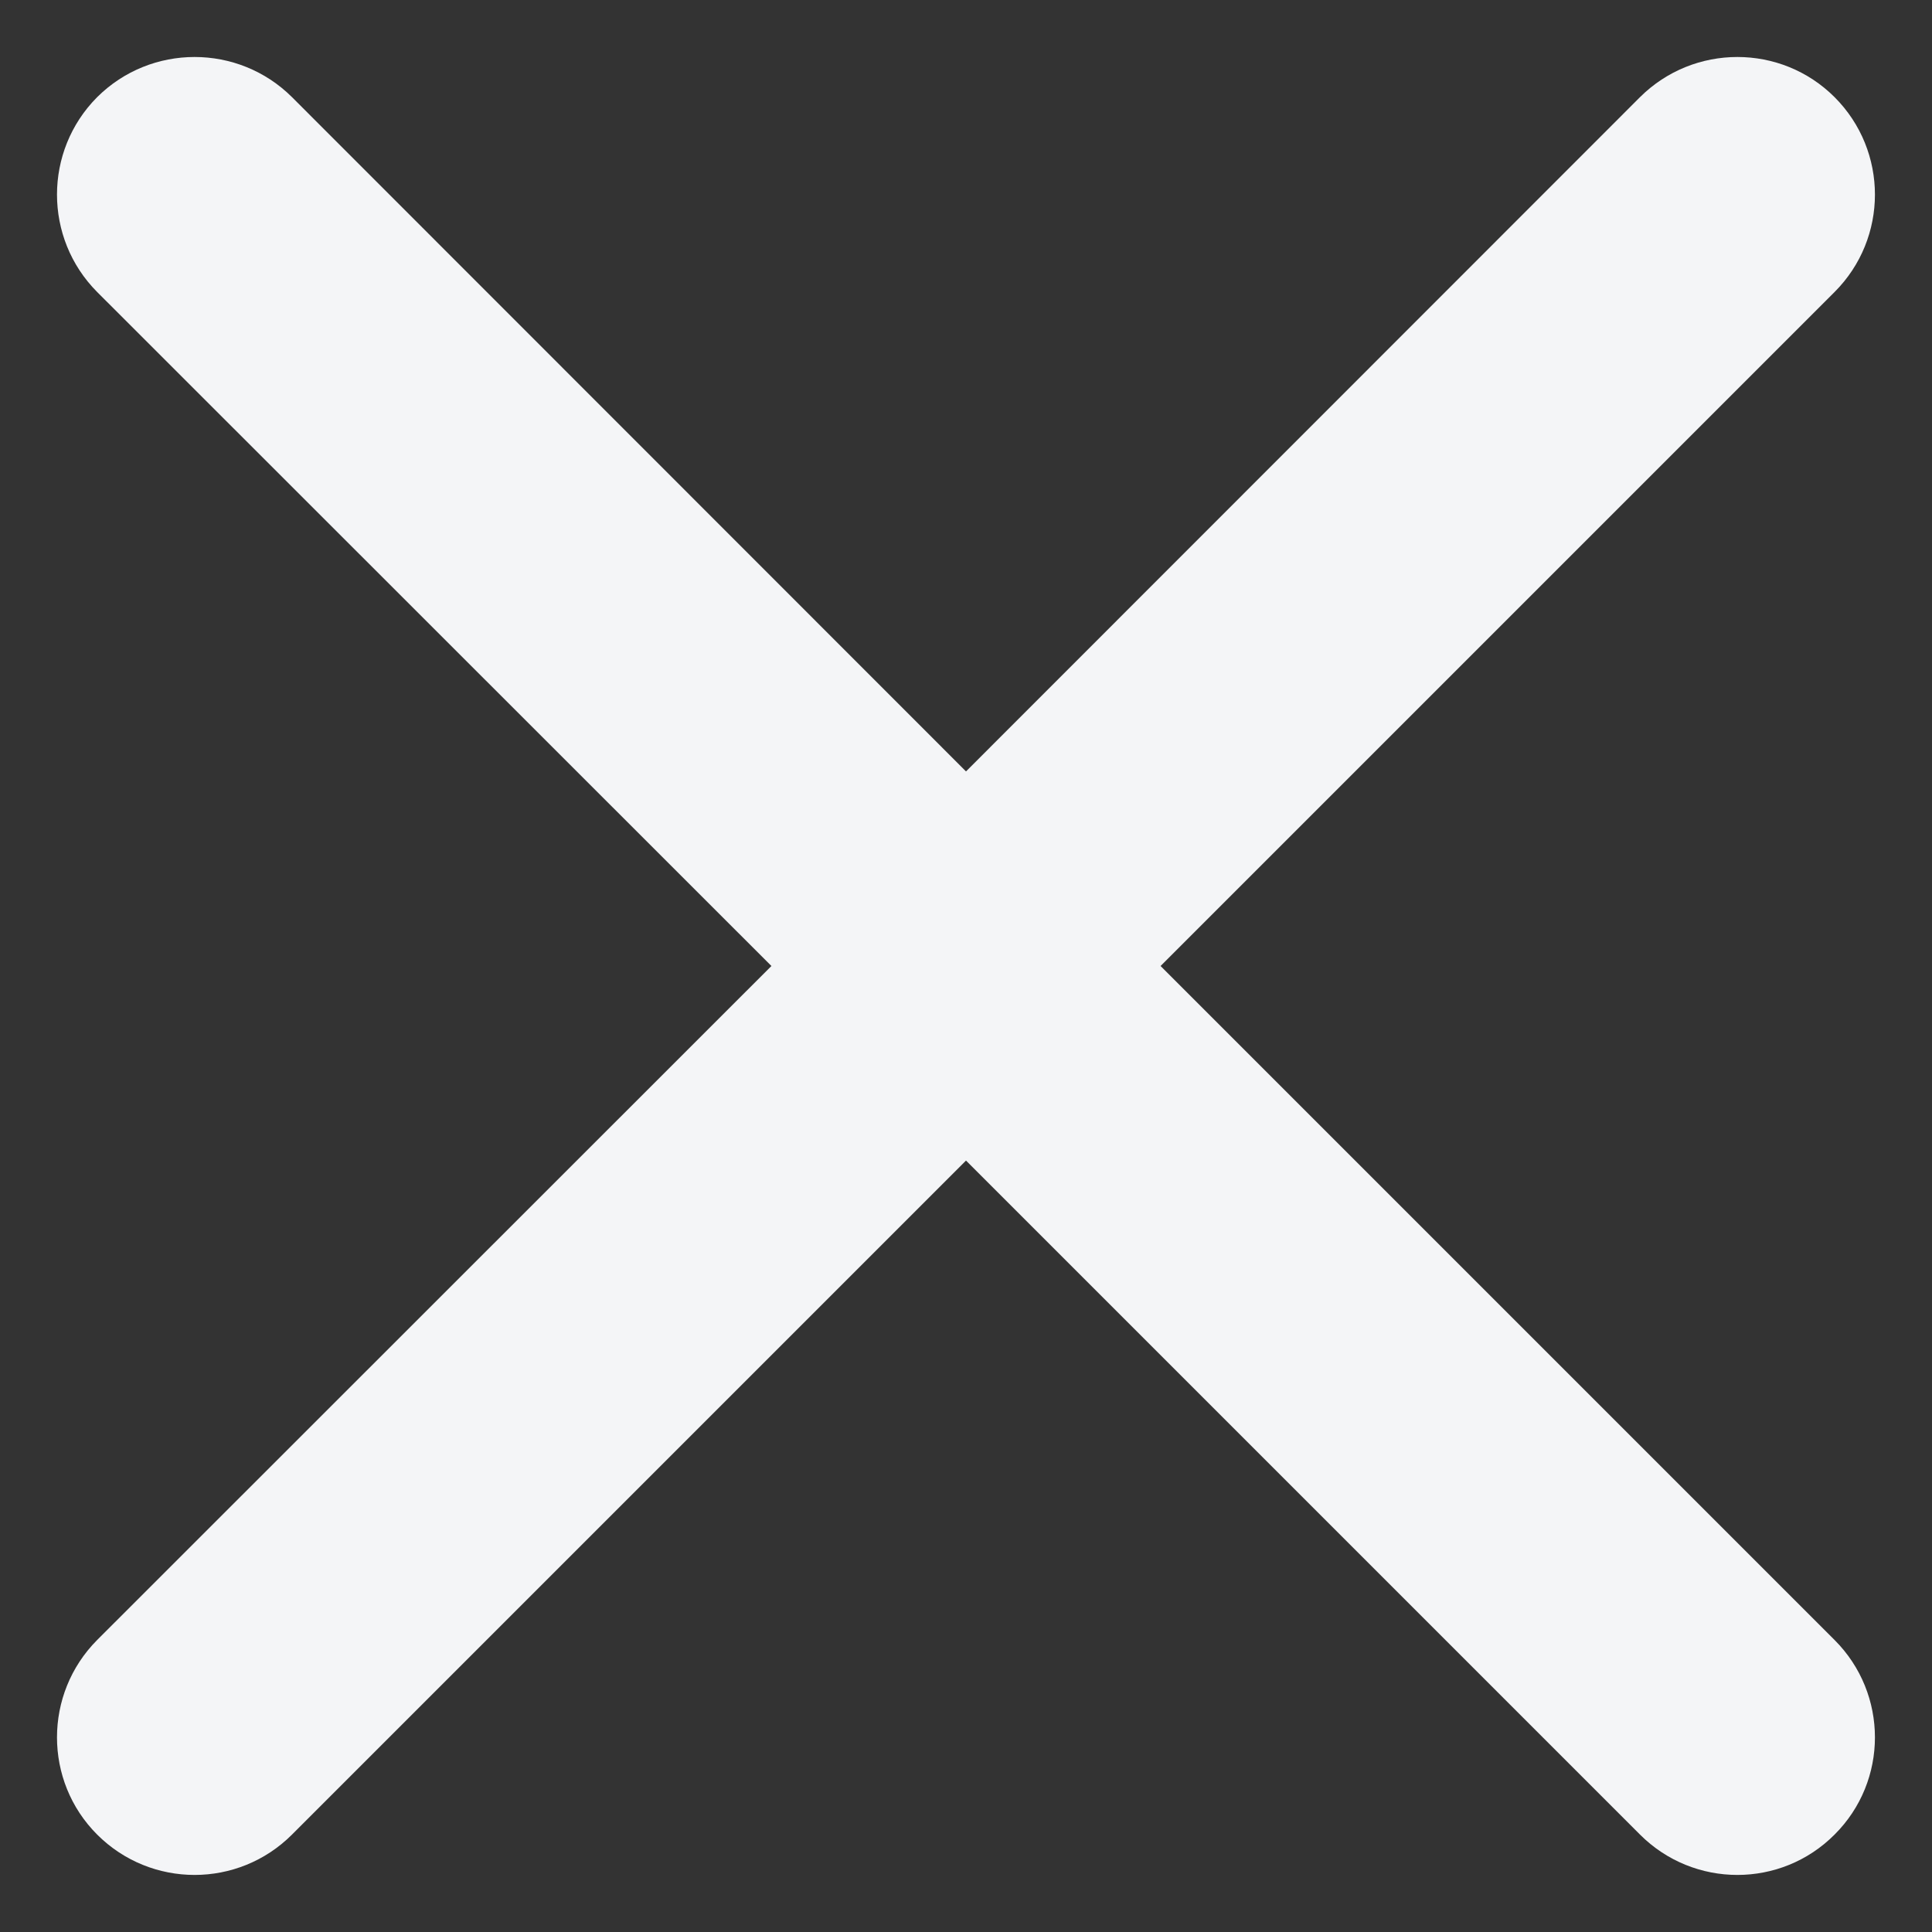 <svg width="7" height="7" viewBox="0 0 7 7" fill="none" xmlns="http://www.w3.org/2000/svg">
<rect x="0" y="0" width="7" height="7" fill="#333333" stroke="none"/>
<path d="M6.647 1.058C6.842 0.863 6.842 0.547 6.647 0.352C6.453 0.158 6.137 0.158 5.942 0.352L3.5 2.795L1.058 0.352C0.863 0.158 0.547 0.158 0.352 0.352C0.158 0.547 0.158 0.863 0.352 1.058L2.795 3.5L0.352 5.942C0.158 6.137 0.158 6.453 0.352 6.647C0.547 6.842 0.863 6.842 1.058 6.647L3.5 4.205L5.942 6.647C6.137 6.842 6.453 6.842 6.647 6.647C6.842 6.453 6.842 6.137 6.647 5.942L4.205 3.5L6.647 1.058Z" fill="#F4F5F7"/>
</svg>
